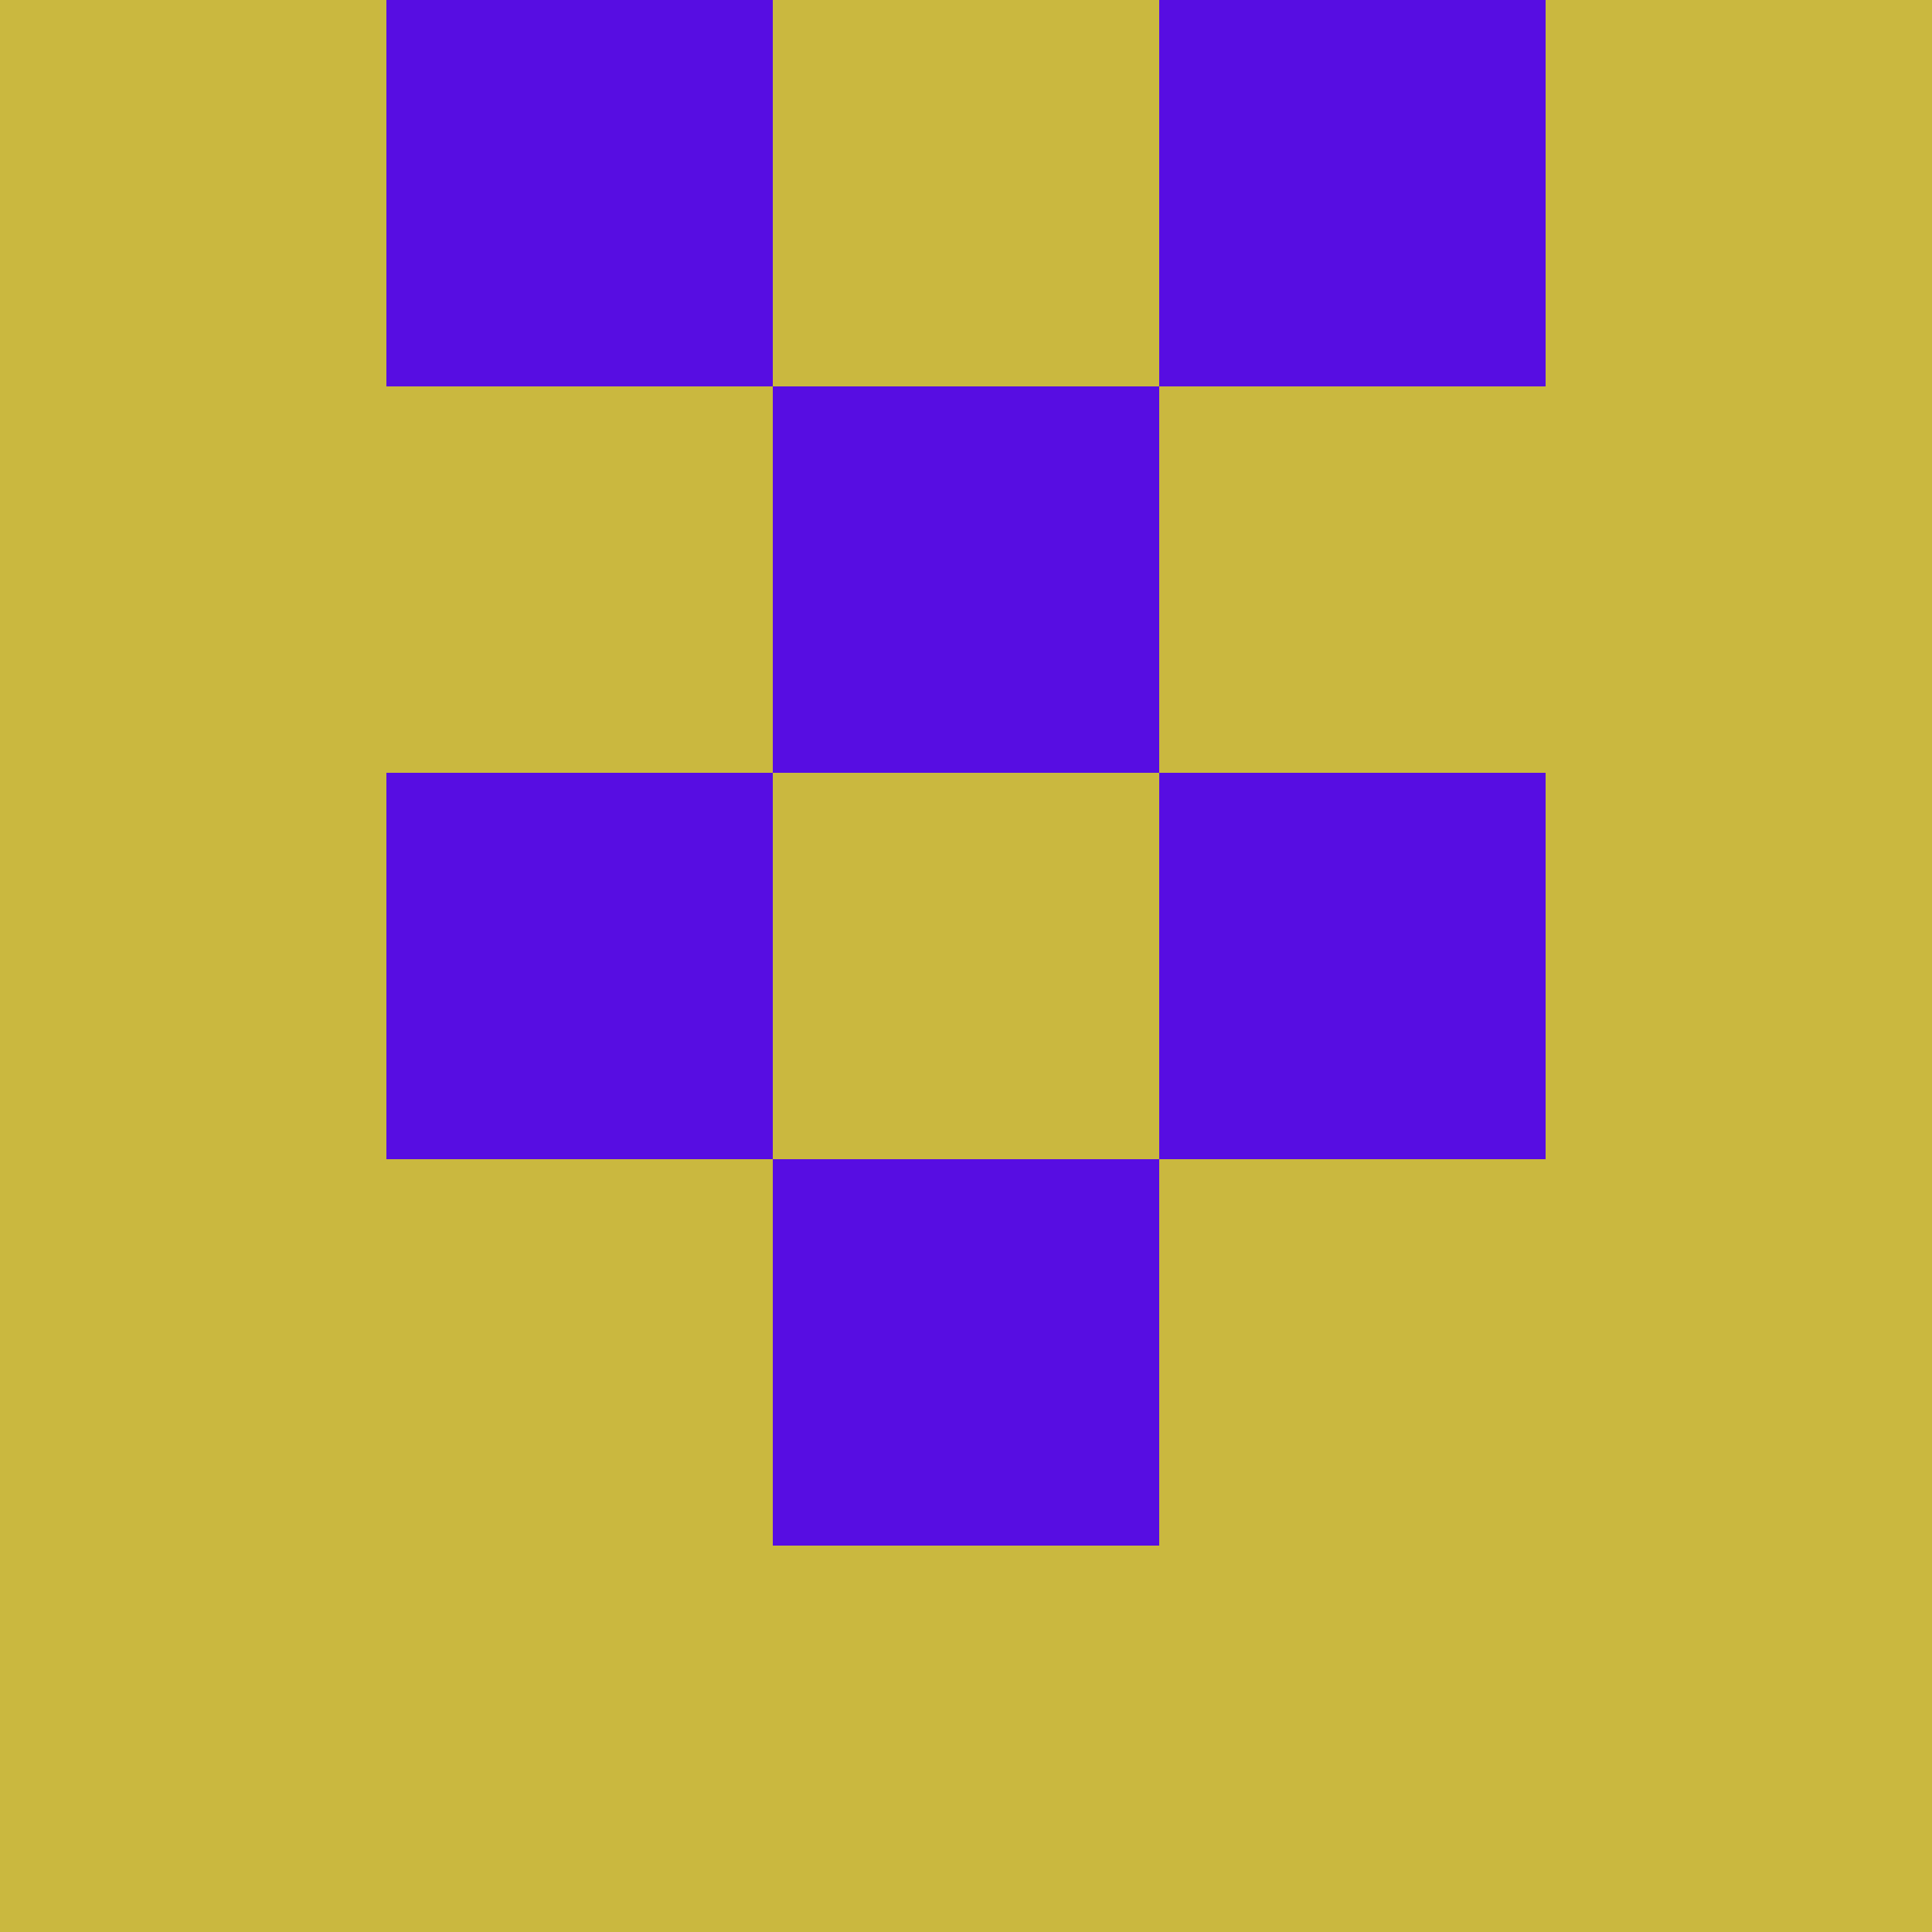 <?xml version="1.0" encoding="utf-8"?>
<!DOCTYPE svg PUBLIC "-//W3C//DTD SVG 20010904//EN"
        "http://www.w3.org/TR/2001/REC-SVG-20010904/DTD/svg10.dtd">

<svg viewBox="0 0 5 5"
     xmlns="http://www.w3.org/2000/svg"
     xmlns:xlink="http://www.w3.org/1999/xlink">

            <rect x ="0" y="0"
          width="1" height="1"
          fill="#CAB83F"></rect>
        <rect x ="4" y="0"
          width="1" height="1"
          fill="#CAB83F"></rect>
        <rect x ="1" y="0"
          width="1" height="1"
          fill="#570DE2"></rect>
        <rect x ="3" y="0"
          width="1" height="1"
          fill="#570DE2"></rect>
        <rect x ="2" y="0"
          width="1" height="1"
          fill="#CAB83F"></rect>
                <rect x ="0" y="1"
          width="1" height="1"
          fill="#CAB83F"></rect>
        <rect x ="4" y="1"
          width="1" height="1"
          fill="#CAB83F"></rect>
        <rect x ="1" y="1"
          width="1" height="1"
          fill="#CAB83F"></rect>
        <rect x ="3" y="1"
          width="1" height="1"
          fill="#CAB83F"></rect>
        <rect x ="2" y="1"
          width="1" height="1"
          fill="#570DE2"></rect>
                <rect x ="0" y="2"
          width="1" height="1"
          fill="#CAB83F"></rect>
        <rect x ="4" y="2"
          width="1" height="1"
          fill="#CAB83F"></rect>
        <rect x ="1" y="2"
          width="1" height="1"
          fill="#570DE2"></rect>
        <rect x ="3" y="2"
          width="1" height="1"
          fill="#570DE2"></rect>
        <rect x ="2" y="2"
          width="1" height="1"
          fill="#CAB83F"></rect>
                <rect x ="0" y="3"
          width="1" height="1"
          fill="#CAB83F"></rect>
        <rect x ="4" y="3"
          width="1" height="1"
          fill="#CAB83F"></rect>
        <rect x ="1" y="3"
          width="1" height="1"
          fill="#CAB83F"></rect>
        <rect x ="3" y="3"
          width="1" height="1"
          fill="#CAB83F"></rect>
        <rect x ="2" y="3"
          width="1" height="1"
          fill="#570DE2"></rect>
                <rect x ="0" y="4"
          width="1" height="1"
          fill="#CAB83F"></rect>
        <rect x ="4" y="4"
          width="1" height="1"
          fill="#CAB83F"></rect>
        <rect x ="1" y="4"
          width="1" height="1"
          fill="#CAB83F"></rect>
        <rect x ="3" y="4"
          width="1" height="1"
          fill="#CAB83F"></rect>
        <rect x ="2" y="4"
          width="1" height="1"
          fill="#CAB83F"></rect>
        </svg>

